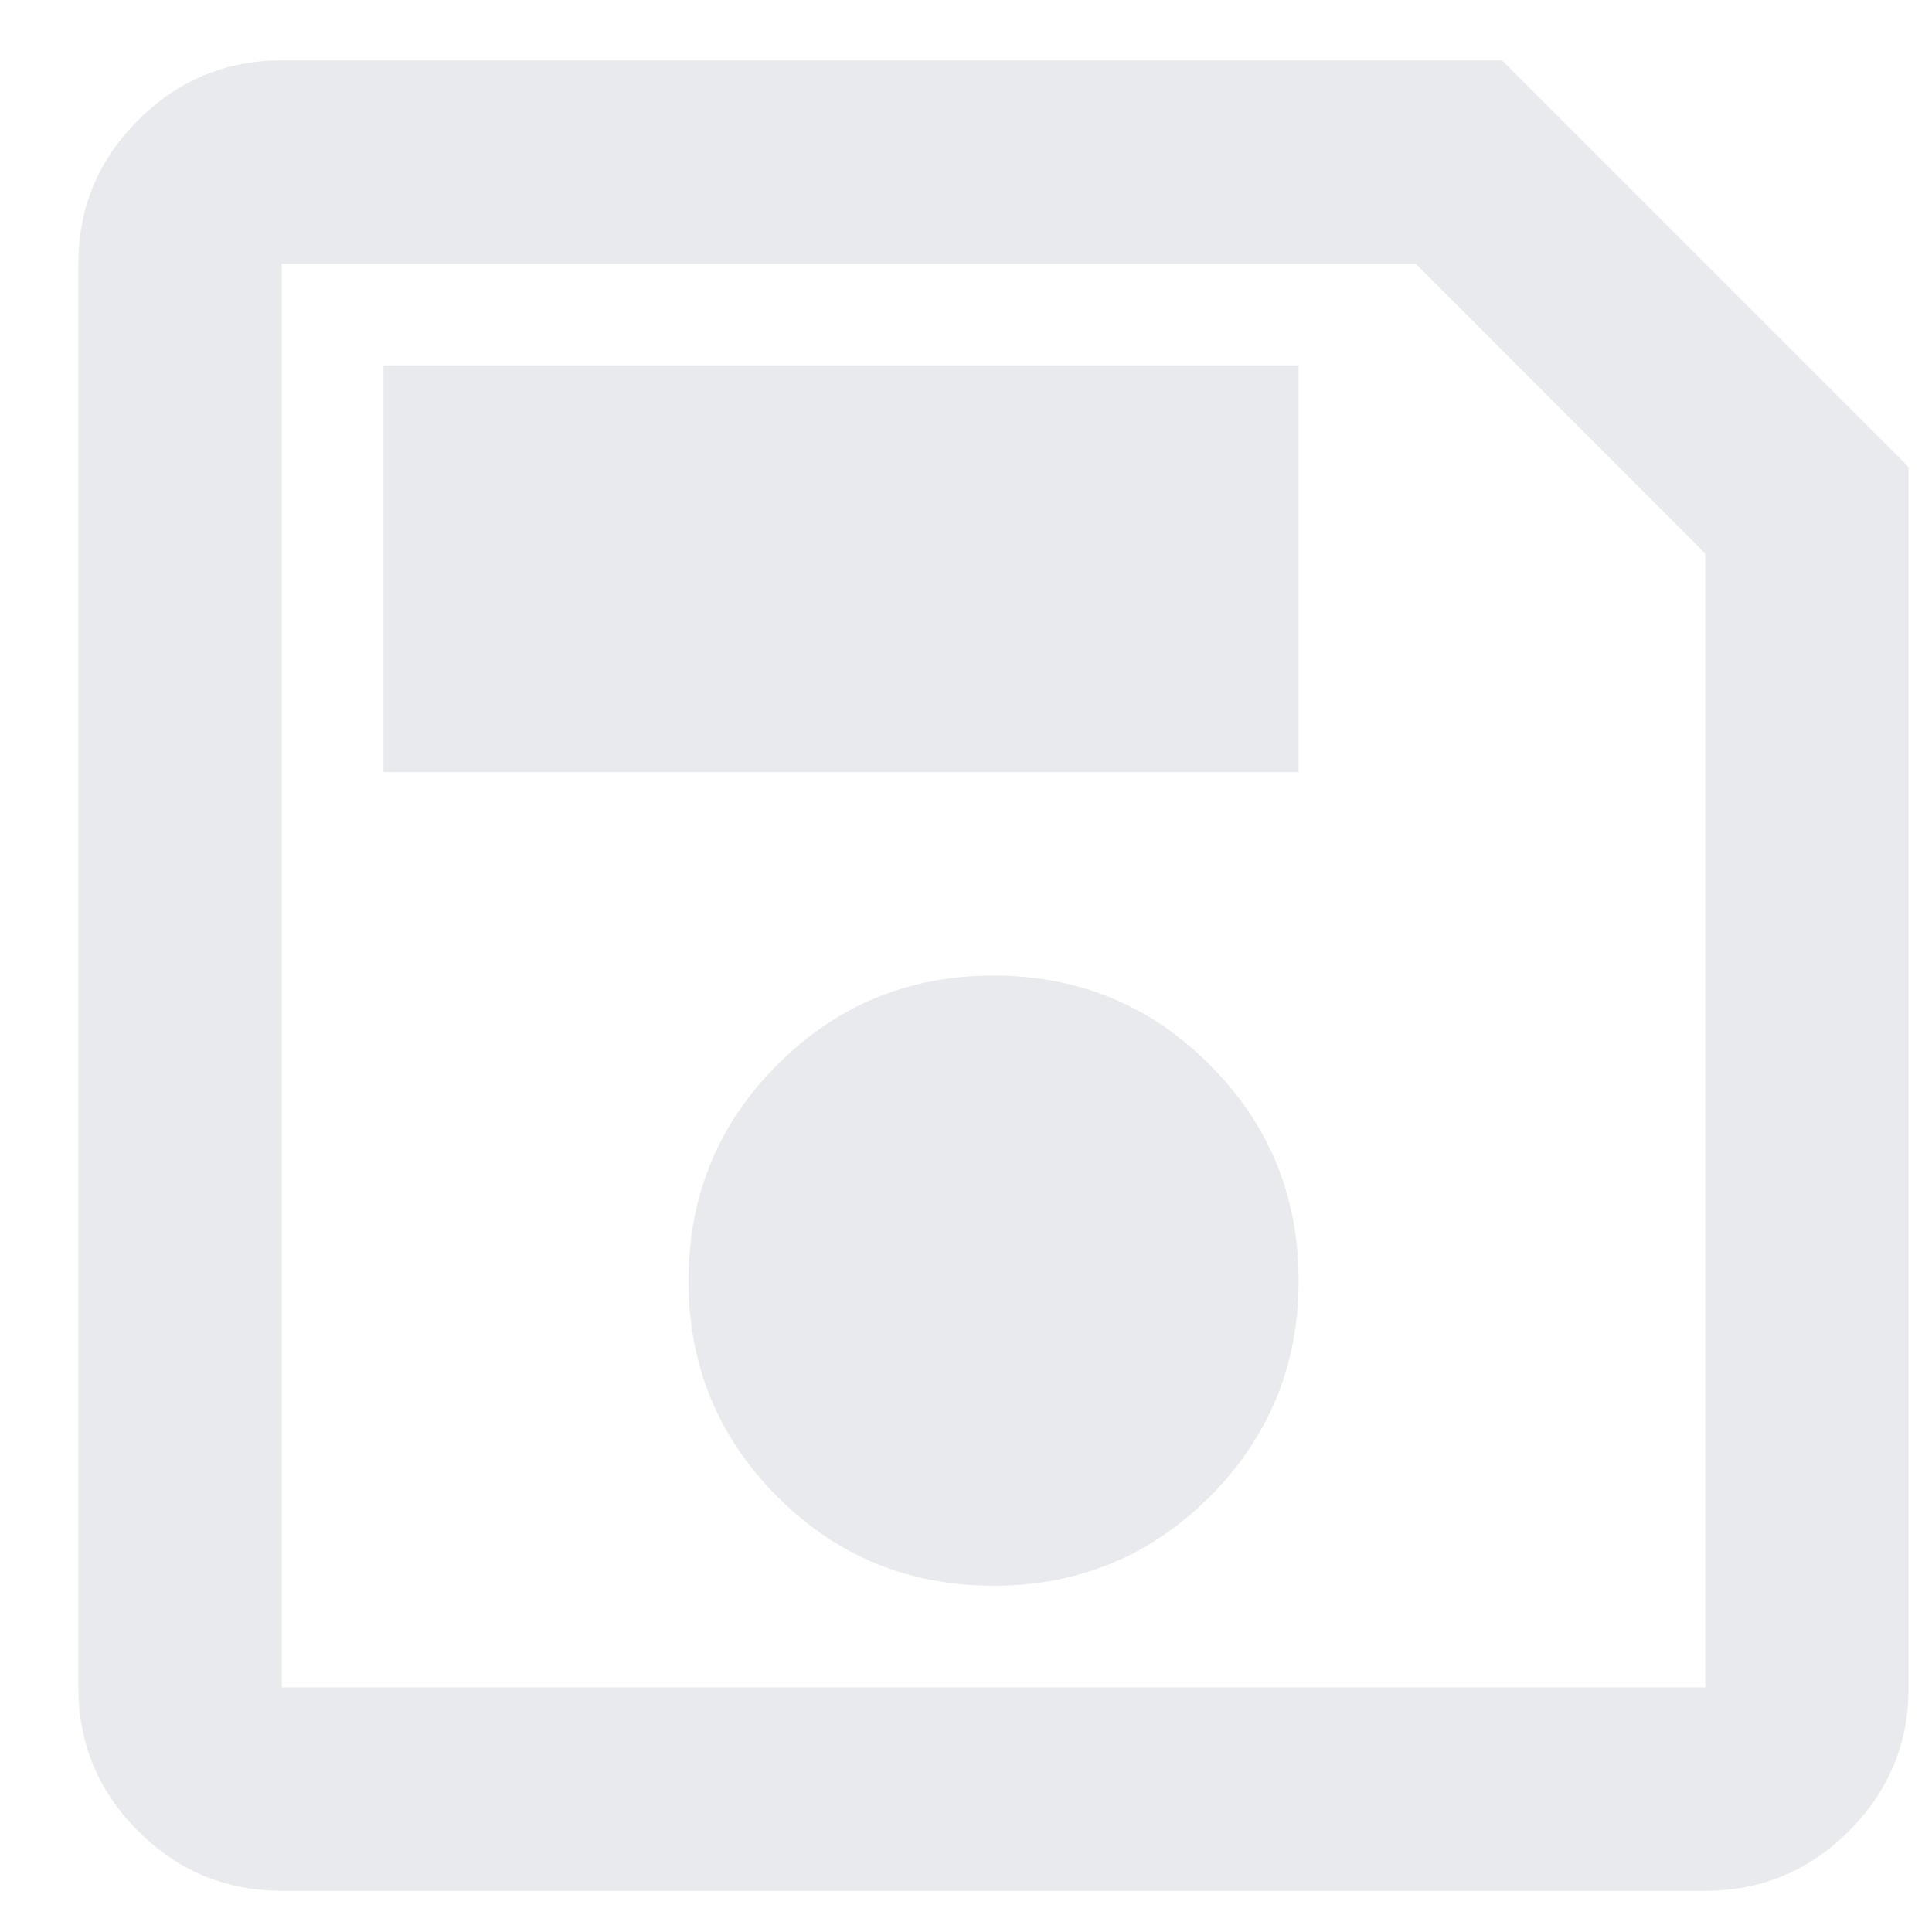 <svg width="19" height="19" viewBox="0 0 19 19" fill="none" xmlns="http://www.w3.org/2000/svg">
<path d="M18.77 4.594V16.595C18.77 17.145 18.575 17.615 18.183 18.007C17.791 18.399 17.32 18.595 16.77 18.595H2.771C2.221 18.595 1.75 18.399 1.358 18.007C0.966 17.615 0.771 17.145 0.771 16.595V2.594C0.771 2.044 0.966 1.574 1.358 1.182C1.75 0.79 2.221 0.594 2.771 0.594H14.771L18.77 4.594ZM16.77 5.444L13.921 2.594H2.771V16.595H16.77V5.444ZM9.771 15.595C10.604 15.595 11.312 15.303 11.896 14.72C12.479 14.136 12.771 13.428 12.771 12.595C12.771 11.761 12.479 11.053 11.896 10.47C11.312 9.886 10.604 9.594 9.771 9.594C8.937 9.594 8.229 9.886 7.646 10.47C7.062 11.053 6.771 11.761 6.771 12.595C6.771 13.428 7.062 14.136 7.646 14.72C8.229 15.303 8.937 15.595 9.771 15.595ZM3.771 7.594H12.771V3.594H3.771V7.594ZM2.771 5.444V16.595V2.594V5.444Z" fill="#E8EAED"/>
</svg>
